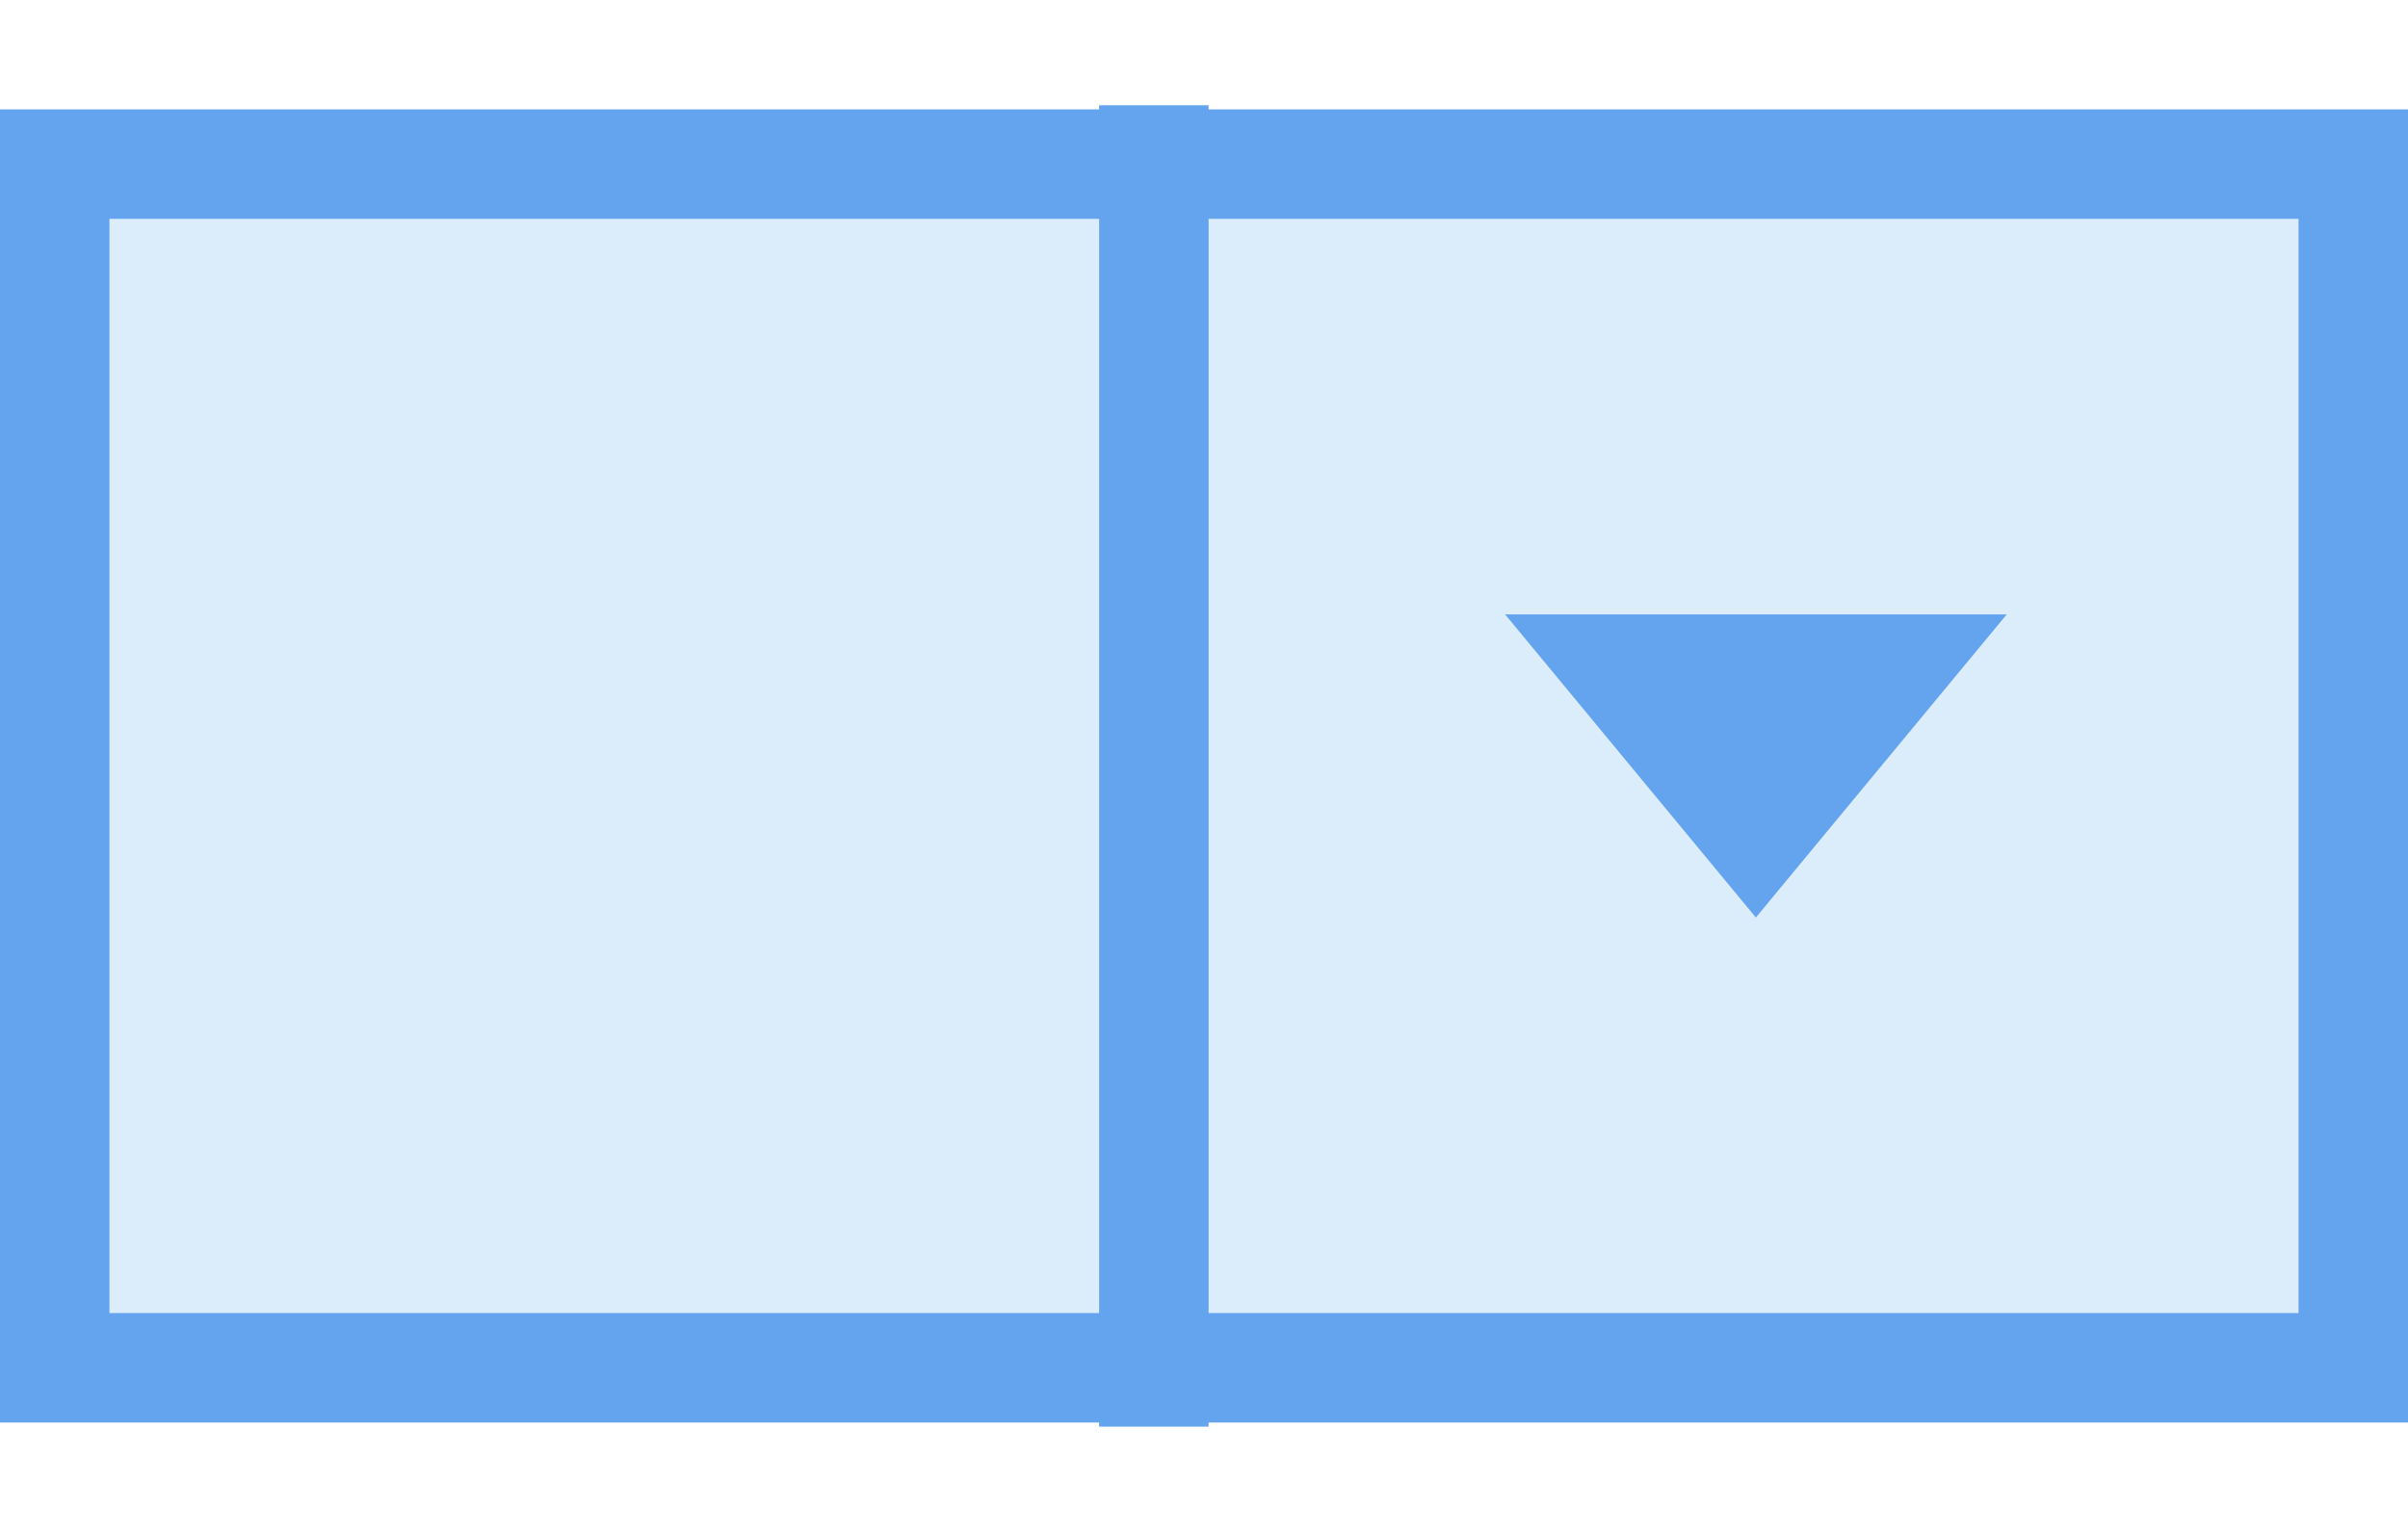 <?xml version="1.0" encoding="UTF-8"?>
<svg width="22px" height="14px" viewBox="0 0 22 14" version="1.1" xmlns="http://www.w3.org/2000/svg" xmlns:xlink="http://www.w3.org/1999/xlink">
    <!-- Generator: Sketch 45.2 (43514) - http://www.bohemiancoding.com/sketch -->
    <title>dropdown</title>
    <desc>Created with Sketch.</desc>
    <defs>
        <rect id="path-1" x="0" y="0" width="22" height="12"></rect>
    </defs>
    <g id="ExamBuilder---Collections" stroke="none" stroke-width="1" fill="none" fill-rule="evenodd">
        <g id="Collections" transform="translate(-473, -700)">
            <g id="Group-23" transform="translate(457, 465)">
                <g id="dropdown" transform="translate(16, 236)">
                    <g id="Rectangle-782">
                        <use fill="#DBECFB" fill-rule="evenodd" xlink:href="#path-1"></use>
                        <rect stroke="#64A3EE" stroke-width="1" x="0.5" y="0.5" width="21" height="11"></rect>
                    </g>
                    <path d="M10.542,0.462 L10.542,11.538" id="Line" stroke="#64A3EE" stroke-linecap="square"></path>
                    <polygon id="Triangle-1" fill="#64A3EE" transform="translate(16.042, 6) rotate(-180) translate(-16.042, -6) " points="18.333 7.385 13.75 7.385 16.042 4.615"></polygon>
                </g>
            </g>
        </g>
    </g>
</svg>